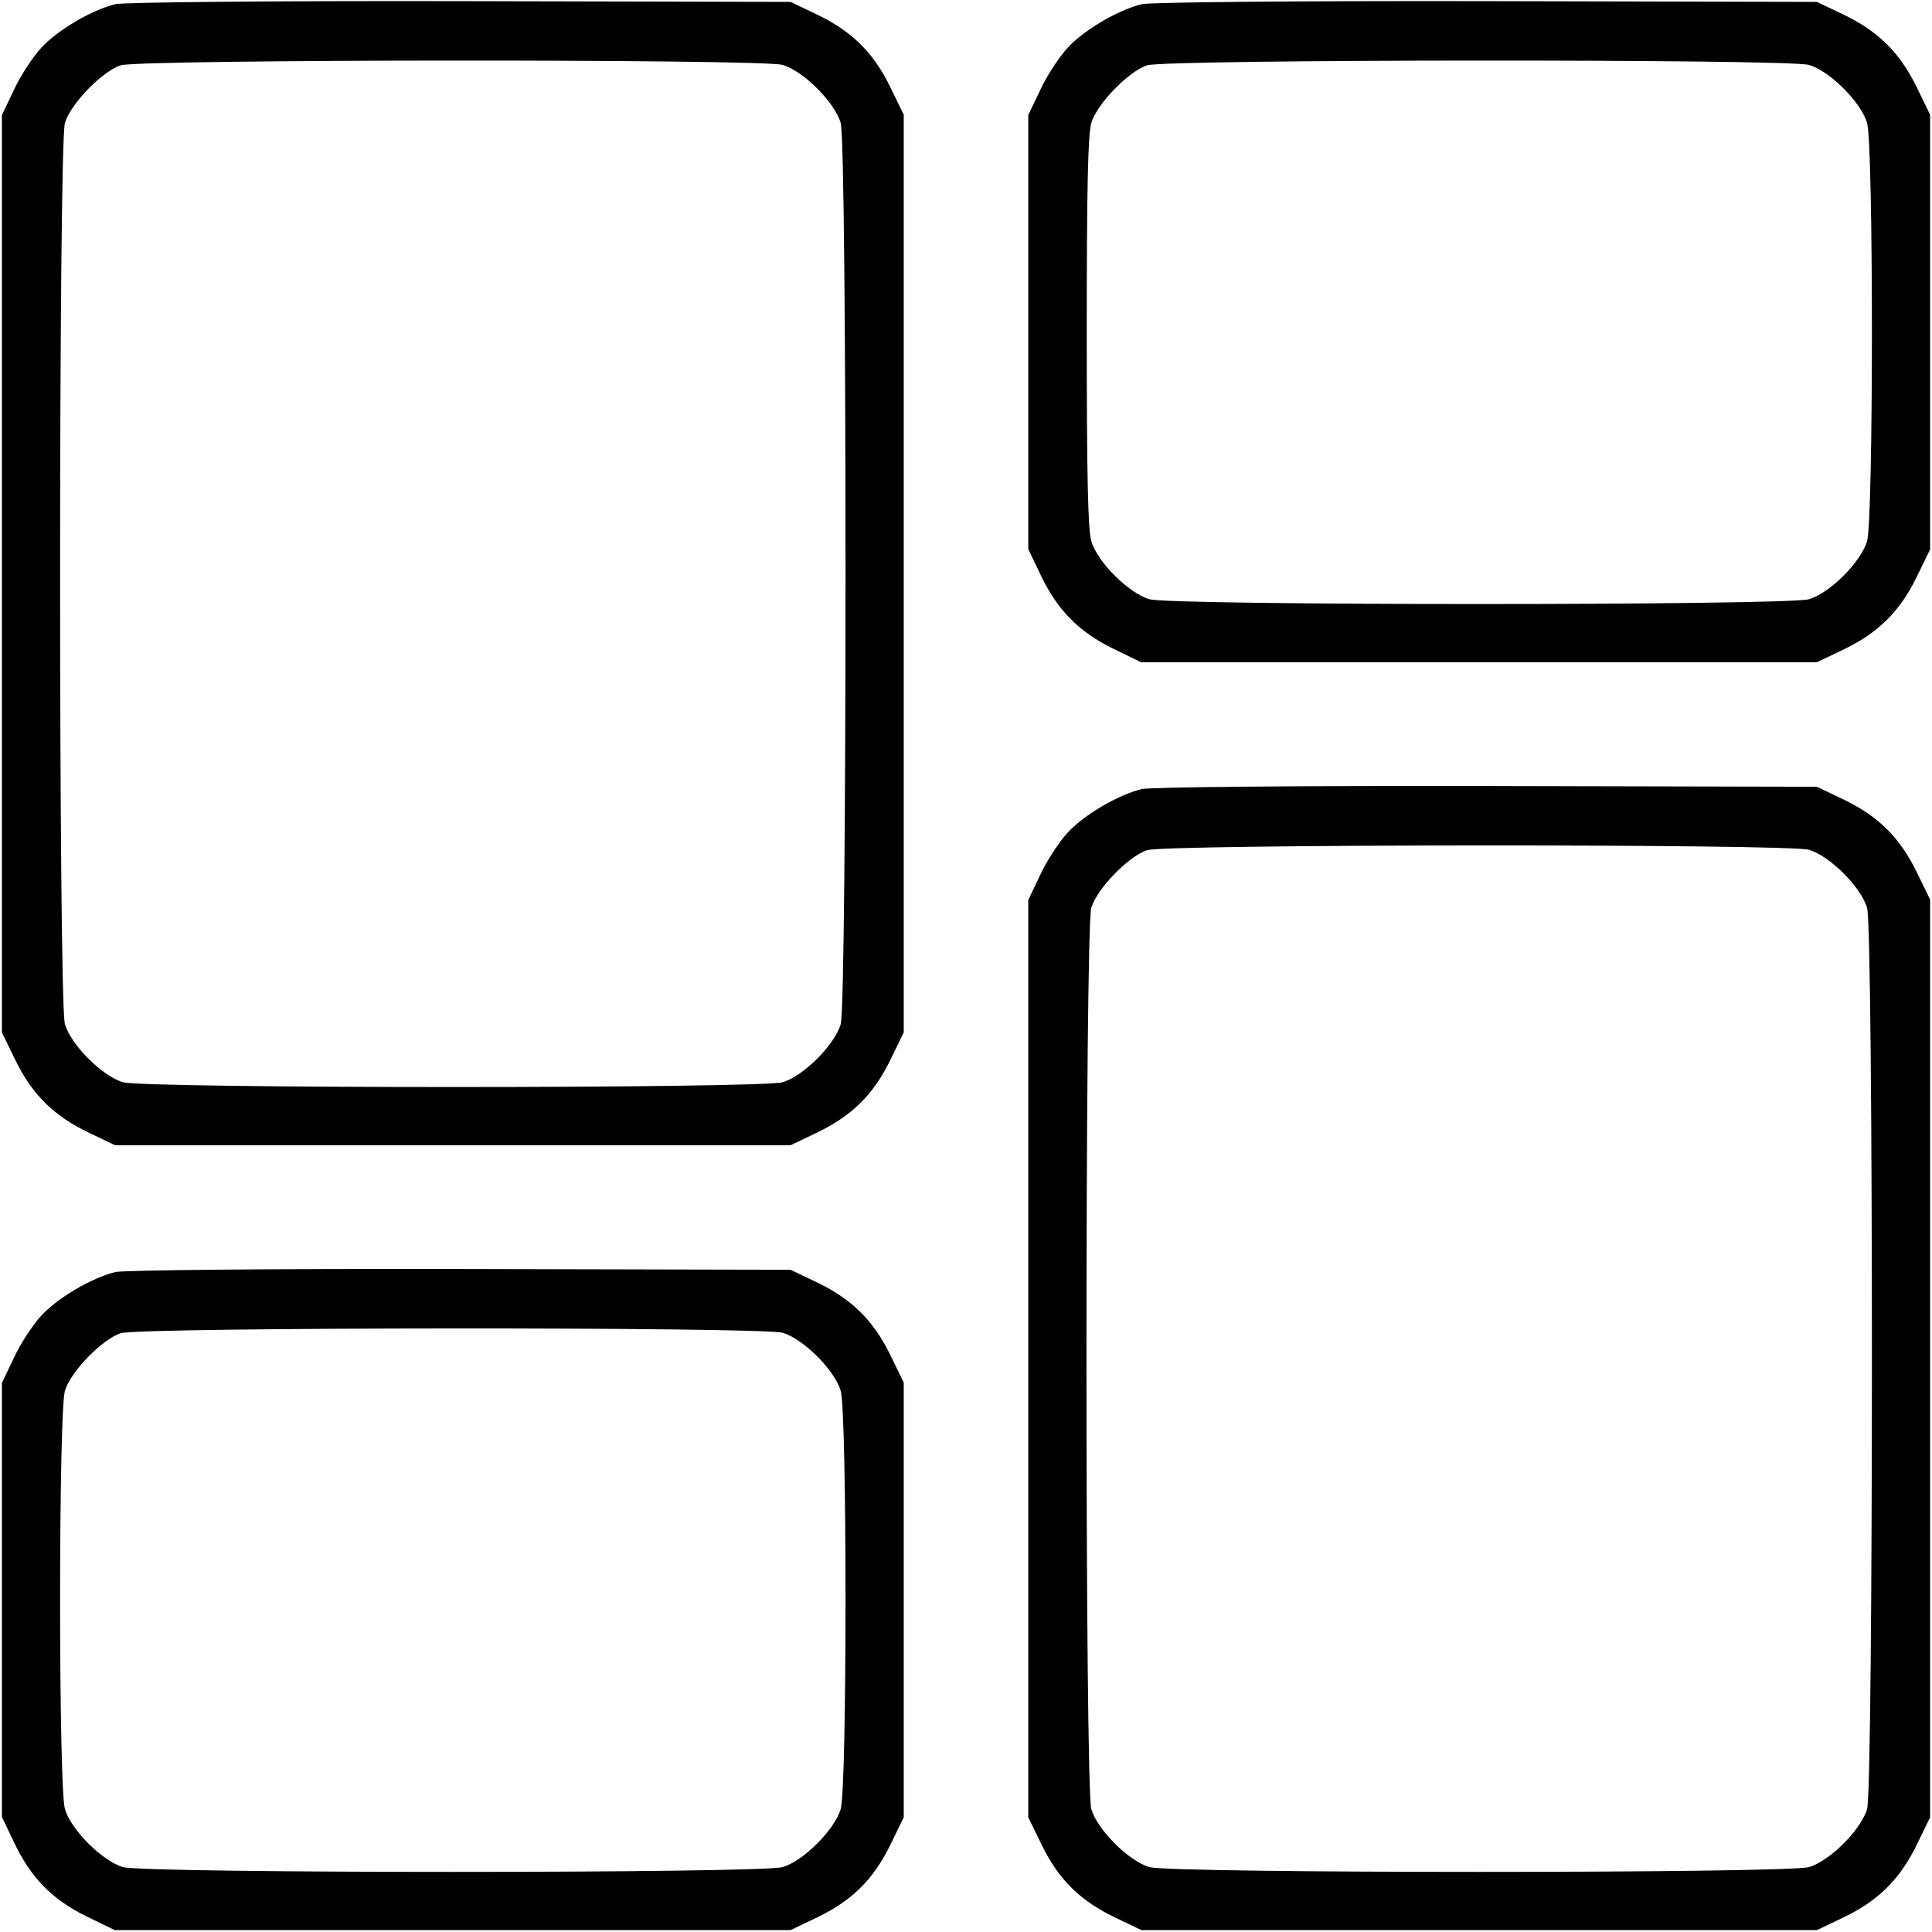 <?xml version="1.0" standalone="no"?>
<!DOCTYPE svg PUBLIC "-//W3C//DTD SVG 20010904//EN"
 "http://www.w3.org/TR/2001/REC-SVG-20010904/DTD/svg10.dtd">
<svg version="1.0" xmlns="http://www.w3.org/2000/svg"
 width="512pt" height="512pt" viewBox="0 0 512 512"
 preserveAspectRatio="xMidYMid meet">

<g transform="translate(0,512) scale(0.1,-0.1)"
fill="#000000" stroke="none">
<path d="M306 5109 c-62 -15 -153 -68 -197 -116 -22 -24 -55 -74 -72 -111
l-32 -67 0 -1216 0 -1215 37 -76 c45 -91 103 -147 196 -191 l67 -32 895 0 895
0 67 32 c93 44 151 100 196 191 l37 76 0 1216 0 1216 -37 76 c-45 91 -103 147
-196 191 l-67 32 -875 2 c-508 1 -891 -3 -914 -8z m1768 -161 c55 -16 138 -99
154 -154 17 -60 17 -2328 0 -2388 -16 -55 -99 -138 -154 -154 -59 -17 -1689
-17 -1748 0 -55 16 -138 99 -154 154 -17 60 -17 2328 0 2388 15 51 99 137 148
153 52 16 1698 17 1754 1z"/>
<path d="M3026 5109 c-62 -15 -153 -68 -197 -116 -22 -24 -55 -74 -72 -111
l-32 -67 0 -575 0 -575 32 -67 c44 -93 100 -151 191 -196 l76 -37 895 0 896 0
67 32 c93 44 151 100 196 191 l37 76 0 576 0 576 -37 76 c-45 91 -103 147
-196 191 l-67 32 -875 2 c-508 1 -891 -3 -914 -8z m1768 -161 c55 -16 138 -99
154 -154 17 -59 17 -1049 0 -1108 -16 -55 -99 -138 -154 -154 -59 -17 -1689
-17 -1748 0 -55 16 -138 99 -154 154 -9 30 -12 181 -12 554 0 373 3 524 12
554 15 51 99 137 148 153 52 16 1698 17 1754 1z"/>
<path d="M3026 3029 c-62 -15 -153 -68 -197 -116 -22 -24 -55 -74 -72 -111
l-32 -67 0 -1216 0 -1215 37 -76 c45 -91 103 -147 196 -191 l67 -32 895 0 895
0 67 32 c93 44 151 100 196 191 l37 76 0 1216 0 1216 -37 76 c-45 91 -103 147
-196 191 l-67 32 -875 2 c-508 1 -891 -3 -914 -8z m1768 -161 c55 -16 138 -99
154 -154 17 -60 17 -2328 0 -2388 -16 -55 -99 -138 -154 -154 -59 -17 -1689
-17 -1748 0 -55 16 -138 99 -154 154 -17 60 -17 2328 0 2388 15 51 99 137 148
153 52 16 1698 17 1754 1z"/>
<path d="M306 1749 c-62 -15 -153 -68 -197 -116 -22 -24 -55 -74 -72 -111
l-32 -67 0 -575 0 -575 32 -67 c44 -93 100 -151 191 -196 l76 -37 895 0 896 0
67 32 c93 44 151 100 196 191 l37 76 0 576 0 576 -37 76 c-45 91 -103 147
-196 191 l-67 32 -875 2 c-508 1 -891 -3 -914 -8z m1768 -161 c55 -16 138 -99
154 -154 17 -59 17 -1049 0 -1108 -16 -55 -99 -138 -154 -154 -59 -17 -1689
-17 -1748 0 -55 16 -138 99 -154 154 -17 59 -17 1049 0 1108 15 51 99 137 148
153 52 16 1698 17 1754 1z"/>
</g>
</svg>
